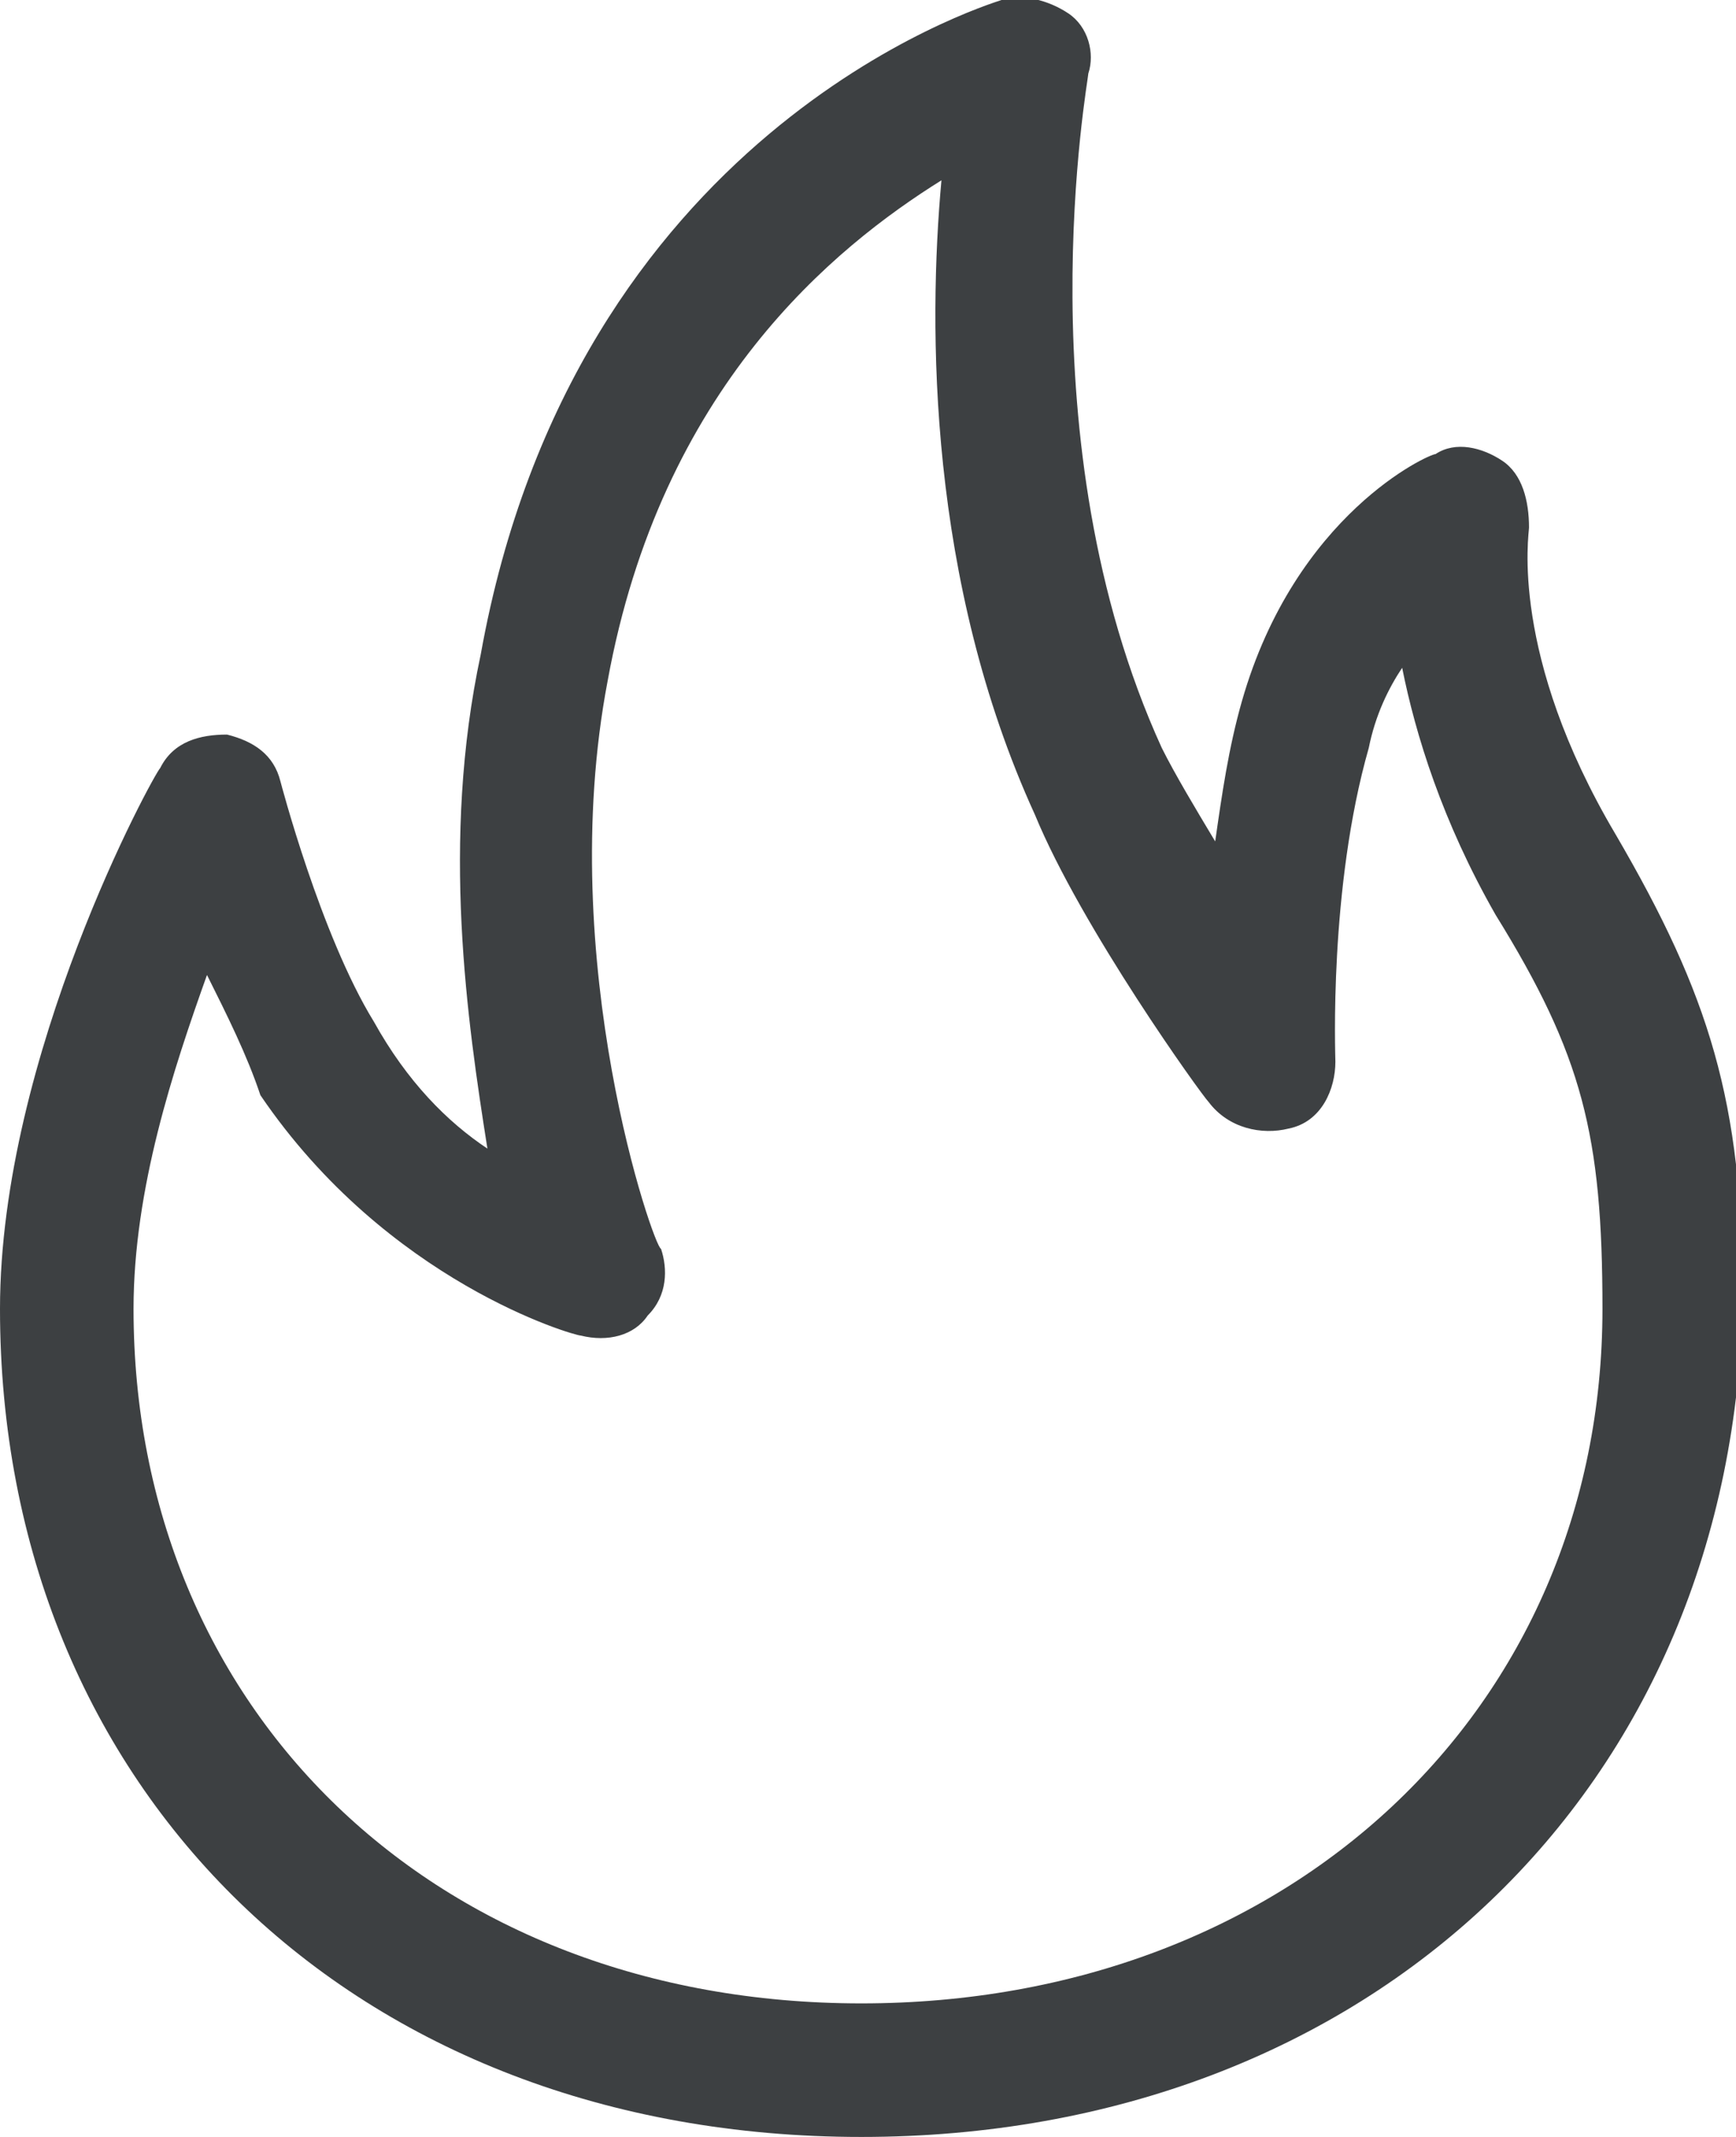 <svg xmlns="http://www.w3.org/2000/svg" width="26" height="32" viewBox="0 0 26 32">
<path fill="#3d4042" d="M12.9,32C5.3,32,0,26.8,0,19.6c0-3.8,2.3-8,2.4-8.1
	c0.2-0.4,0.6-0.5,1-0.5c0.4,0.1,0.7,0.3,0.8,0.7c0,0,0.6,2.3,1.4,3.6c0.5,0.9,1.1,1.5,1.7,1.9C7,15.3,6.6,12.6,7.2,9.8
	C8.6,2,14.7,0.1,15,0c0.3-0.1,0.7,0,1,0.2c0.3,0.2,0.4,0.6,0.3,0.9c0,0.1-1,5.5,1.1,10.1c0.2,0.4,0.5,0.9,0.8,1.4
	c0.1-0.7,0.2-1.4,0.4-2.1c0.8-2.8,2.8-3.7,2.9-3.7c0.3-0.2,0.7-0.1,1,0.1c0.3,0.2,0.4,0.6,0.4,1c0,0.1-0.3,1.9,1.3,4.6
	c1.4,2.4,1.9,4,1.9,6.9C26,26.8,20.5,32,12.9,32z M3.1,14.6C2.6,16,2,17.8,2,19.6C2,25.6,6.5,30,12.9,30C19.3,30,24,25.6,24,19.6
	c0-2.6-0.3-3.8-1.6-5.9C21.6,12.3,21.2,11,21,10c-0.2,0.3-0.4,0.7-0.5,1.2c-0.6,2.1-0.5,4.6-0.5,4.7c0,0.4-0.2,0.9-0.7,1
	c-0.4,0.1-0.9,0-1.2-0.4c-0.1-0.1-1.9-2.6-2.6-4.3c-1.6-3.5-1.6-7.3-1.4-9.5c-1.6,1-4.2,3.1-5,7.5c-0.8,4.2,0.7,8.5,0.8,8.5
	c0.1,0.3,0.1,0.7-0.2,1c-0.2,0.3-0.6,0.4-1,0.3c-0.1,0-2.9-0.8-4.8-3.6C3.7,15.8,3.4,15.2,3.1,14.6z"/>
</svg>
